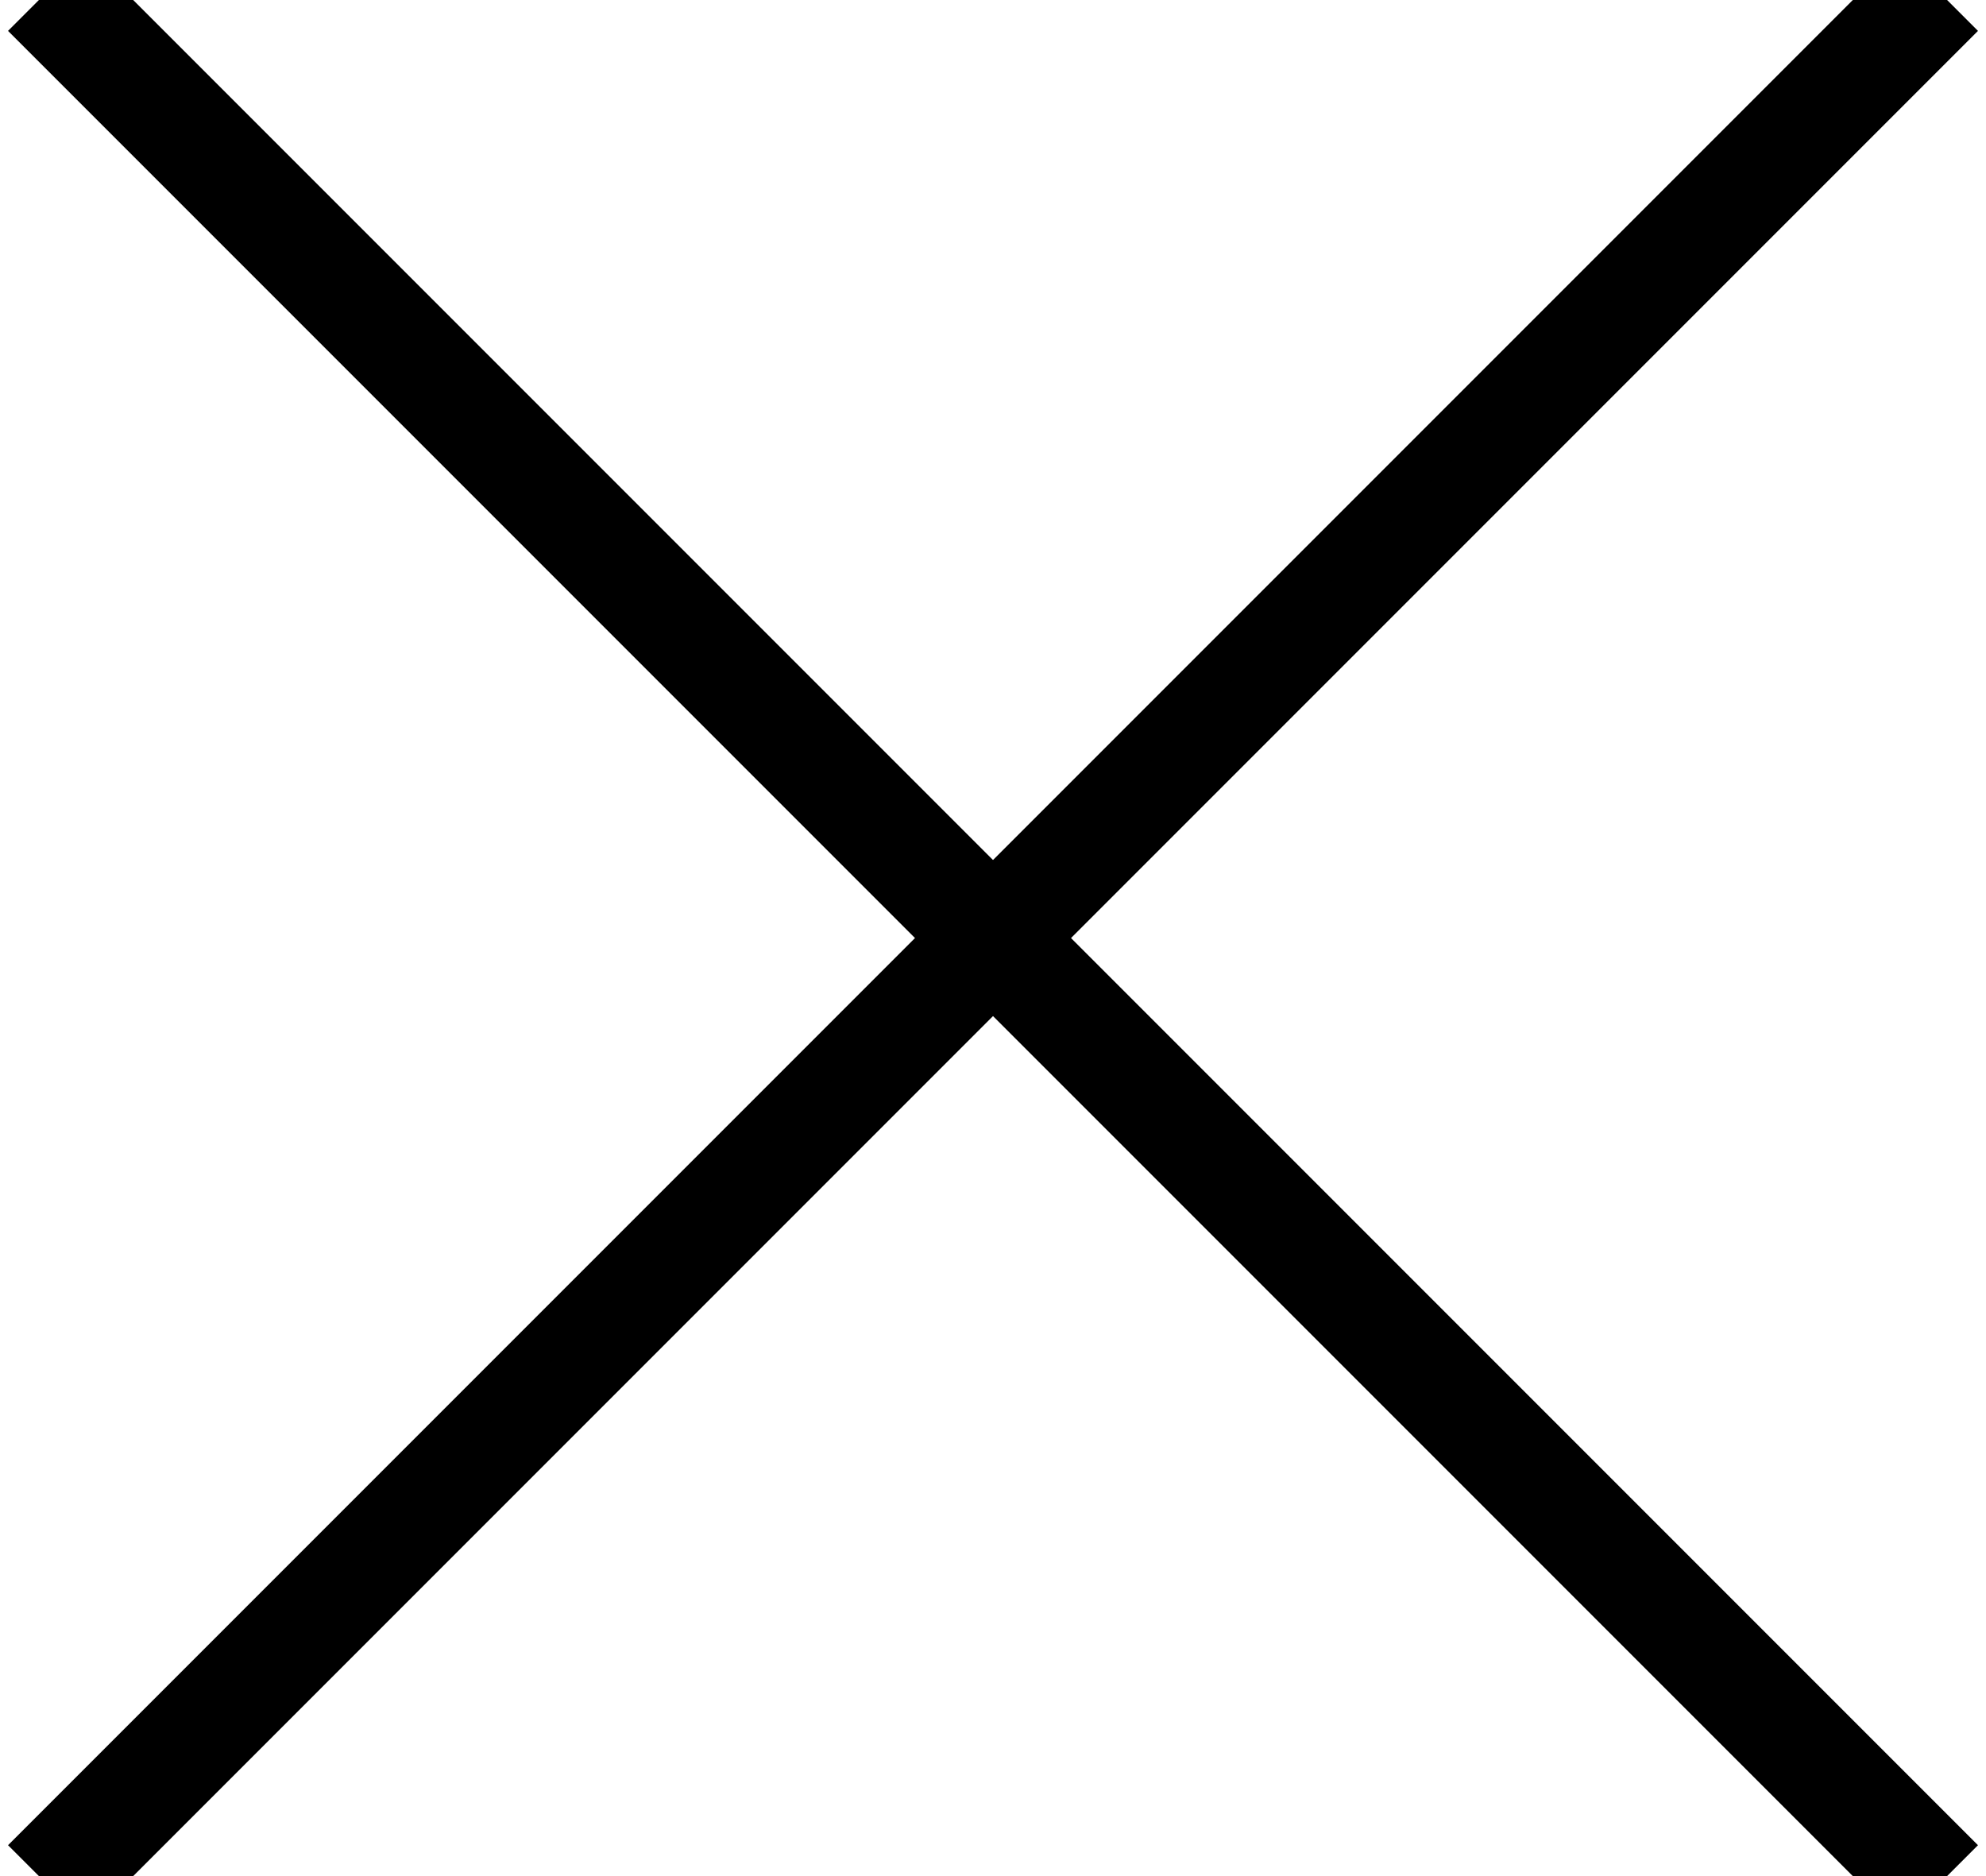 <?xml version="1.0" encoding="UTF-8"?>
<svg width="18px" height="17px" viewBox="0 0 18 17" version="1.1" xmlns="http://www.w3.org/2000/svg" xmlns:xlink="http://www.w3.org/1999/xlink">
    <title>Page 1</title>
    <g id="Page-1" stroke="none" stroke-width="1" fill="none" fill-rule="evenodd" stroke-linecap="square">
        <g id="Mobile" transform="translate(-42, -71)" stroke="#000000">
            <line x1="39.375" y1="79.5" x2="62.625" y2="79.5" id="Line-Copy" transform="translate(51, 79.5) rotate(-45) translate(-51, -79.5) "></line>
            <line x1="39.375" y1="79.5" x2="62.625" y2="79.5" id="Line-Copy" transform="translate(51, 79.5) rotate(45) translate(-51, -79.5) "></line>
        </g>
    </g>
</svg>